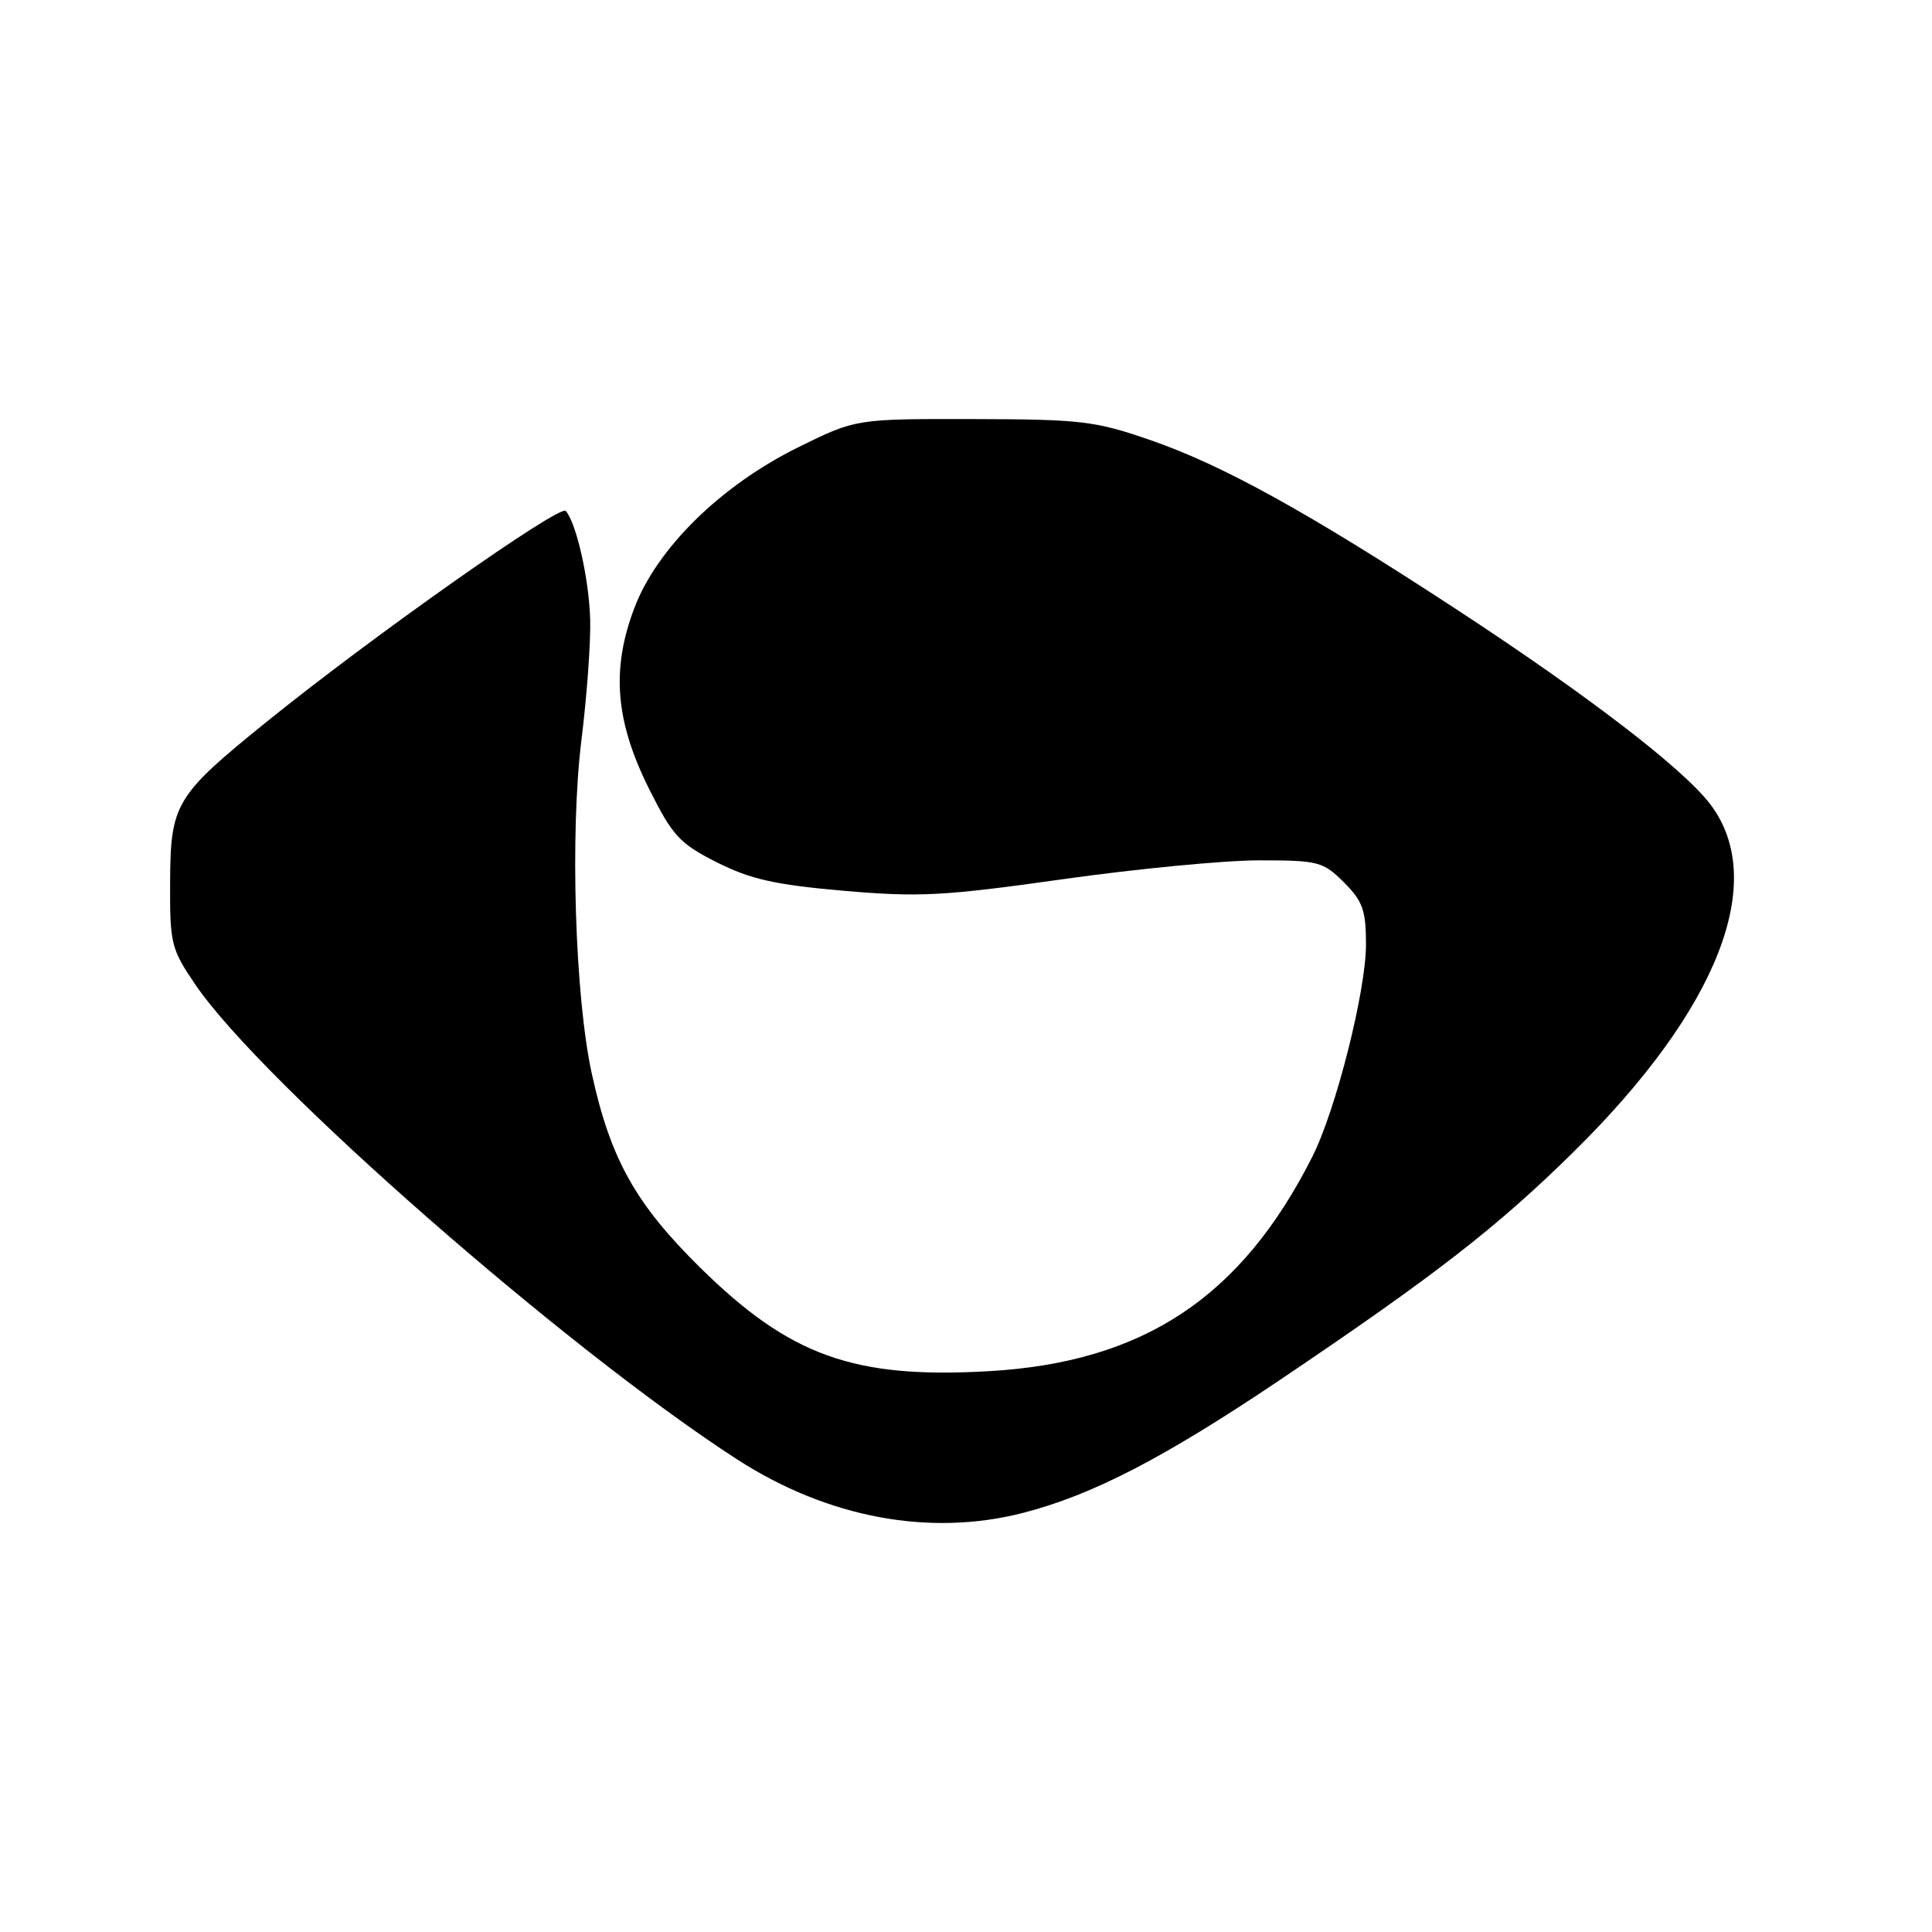 <?xml version="1.0" encoding="UTF-8" standalone="no"?>
<!DOCTYPE svg PUBLIC "-//W3C//DTD SVG 1.1//EN" "http://www.w3.org/Graphics/SVG/1.1/DTD/svg11.dtd" >
<svg xmlns="http://www.w3.org/2000/svg" xmlns:xlink="http://www.w3.org/1999/xlink" version="1.1" viewBox="0 0 256 256">
 <g >
 <path fill="currentColor"
d=" M 135.54 200.47 C 144.72 198.11 154.20 193.21 169.52 182.90 C 190.15 169.01 198.45 162.56 208.63 152.51 C 227.68 133.71 234.34 116.69 226.60 106.54 C 222.99 101.81 210.37 92.12 193.00 80.75 C 173.44 67.95 162.06 61.65 152.50 58.34 C 145.11 55.78 143.31 55.56 128.95 55.53 C 113.40 55.50 113.40 55.50 105.76 59.27 C 95.49 64.35 87.02 72.67 84.03 80.63 C 80.96 88.77 81.55 95.65 86.06 104.64 C 89.13 110.77 90.08 111.79 95.00 114.27 C 99.42 116.50 102.71 117.24 111.76 118.03 C 121.76 118.90 125.02 118.73 140.76 116.51 C 150.51 115.13 162.24 114.00 166.82 114.00 C 174.70 114.00 175.31 114.16 178.08 116.92 C 180.58 119.42 181.00 120.62 181.00 125.17 C 180.99 131.33 177.02 147.06 173.90 153.25 C 164.49 171.91 151.51 180.52 131.00 181.69 C 113.12 182.71 104.66 179.67 92.78 167.97 C 84.22 159.53 80.91 153.61 78.43 142.33 C 76.18 132.10 75.51 110.39 77.05 98.00 C 77.77 92.22 78.29 85.03 78.20 82.00 C 78.04 76.71 76.39 69.37 74.97 67.70 C 74.21 66.79 49.29 84.35 35.36 95.62 C 23.19 105.46 22.58 106.48 22.54 117.00 C 22.50 125.05 22.68 125.76 25.91 130.50 C 34.73 143.45 75.14 178.84 97.74 193.42 C 109.69 201.12 123.19 203.64 135.54 200.47 Z "/>
</g>
</svg>